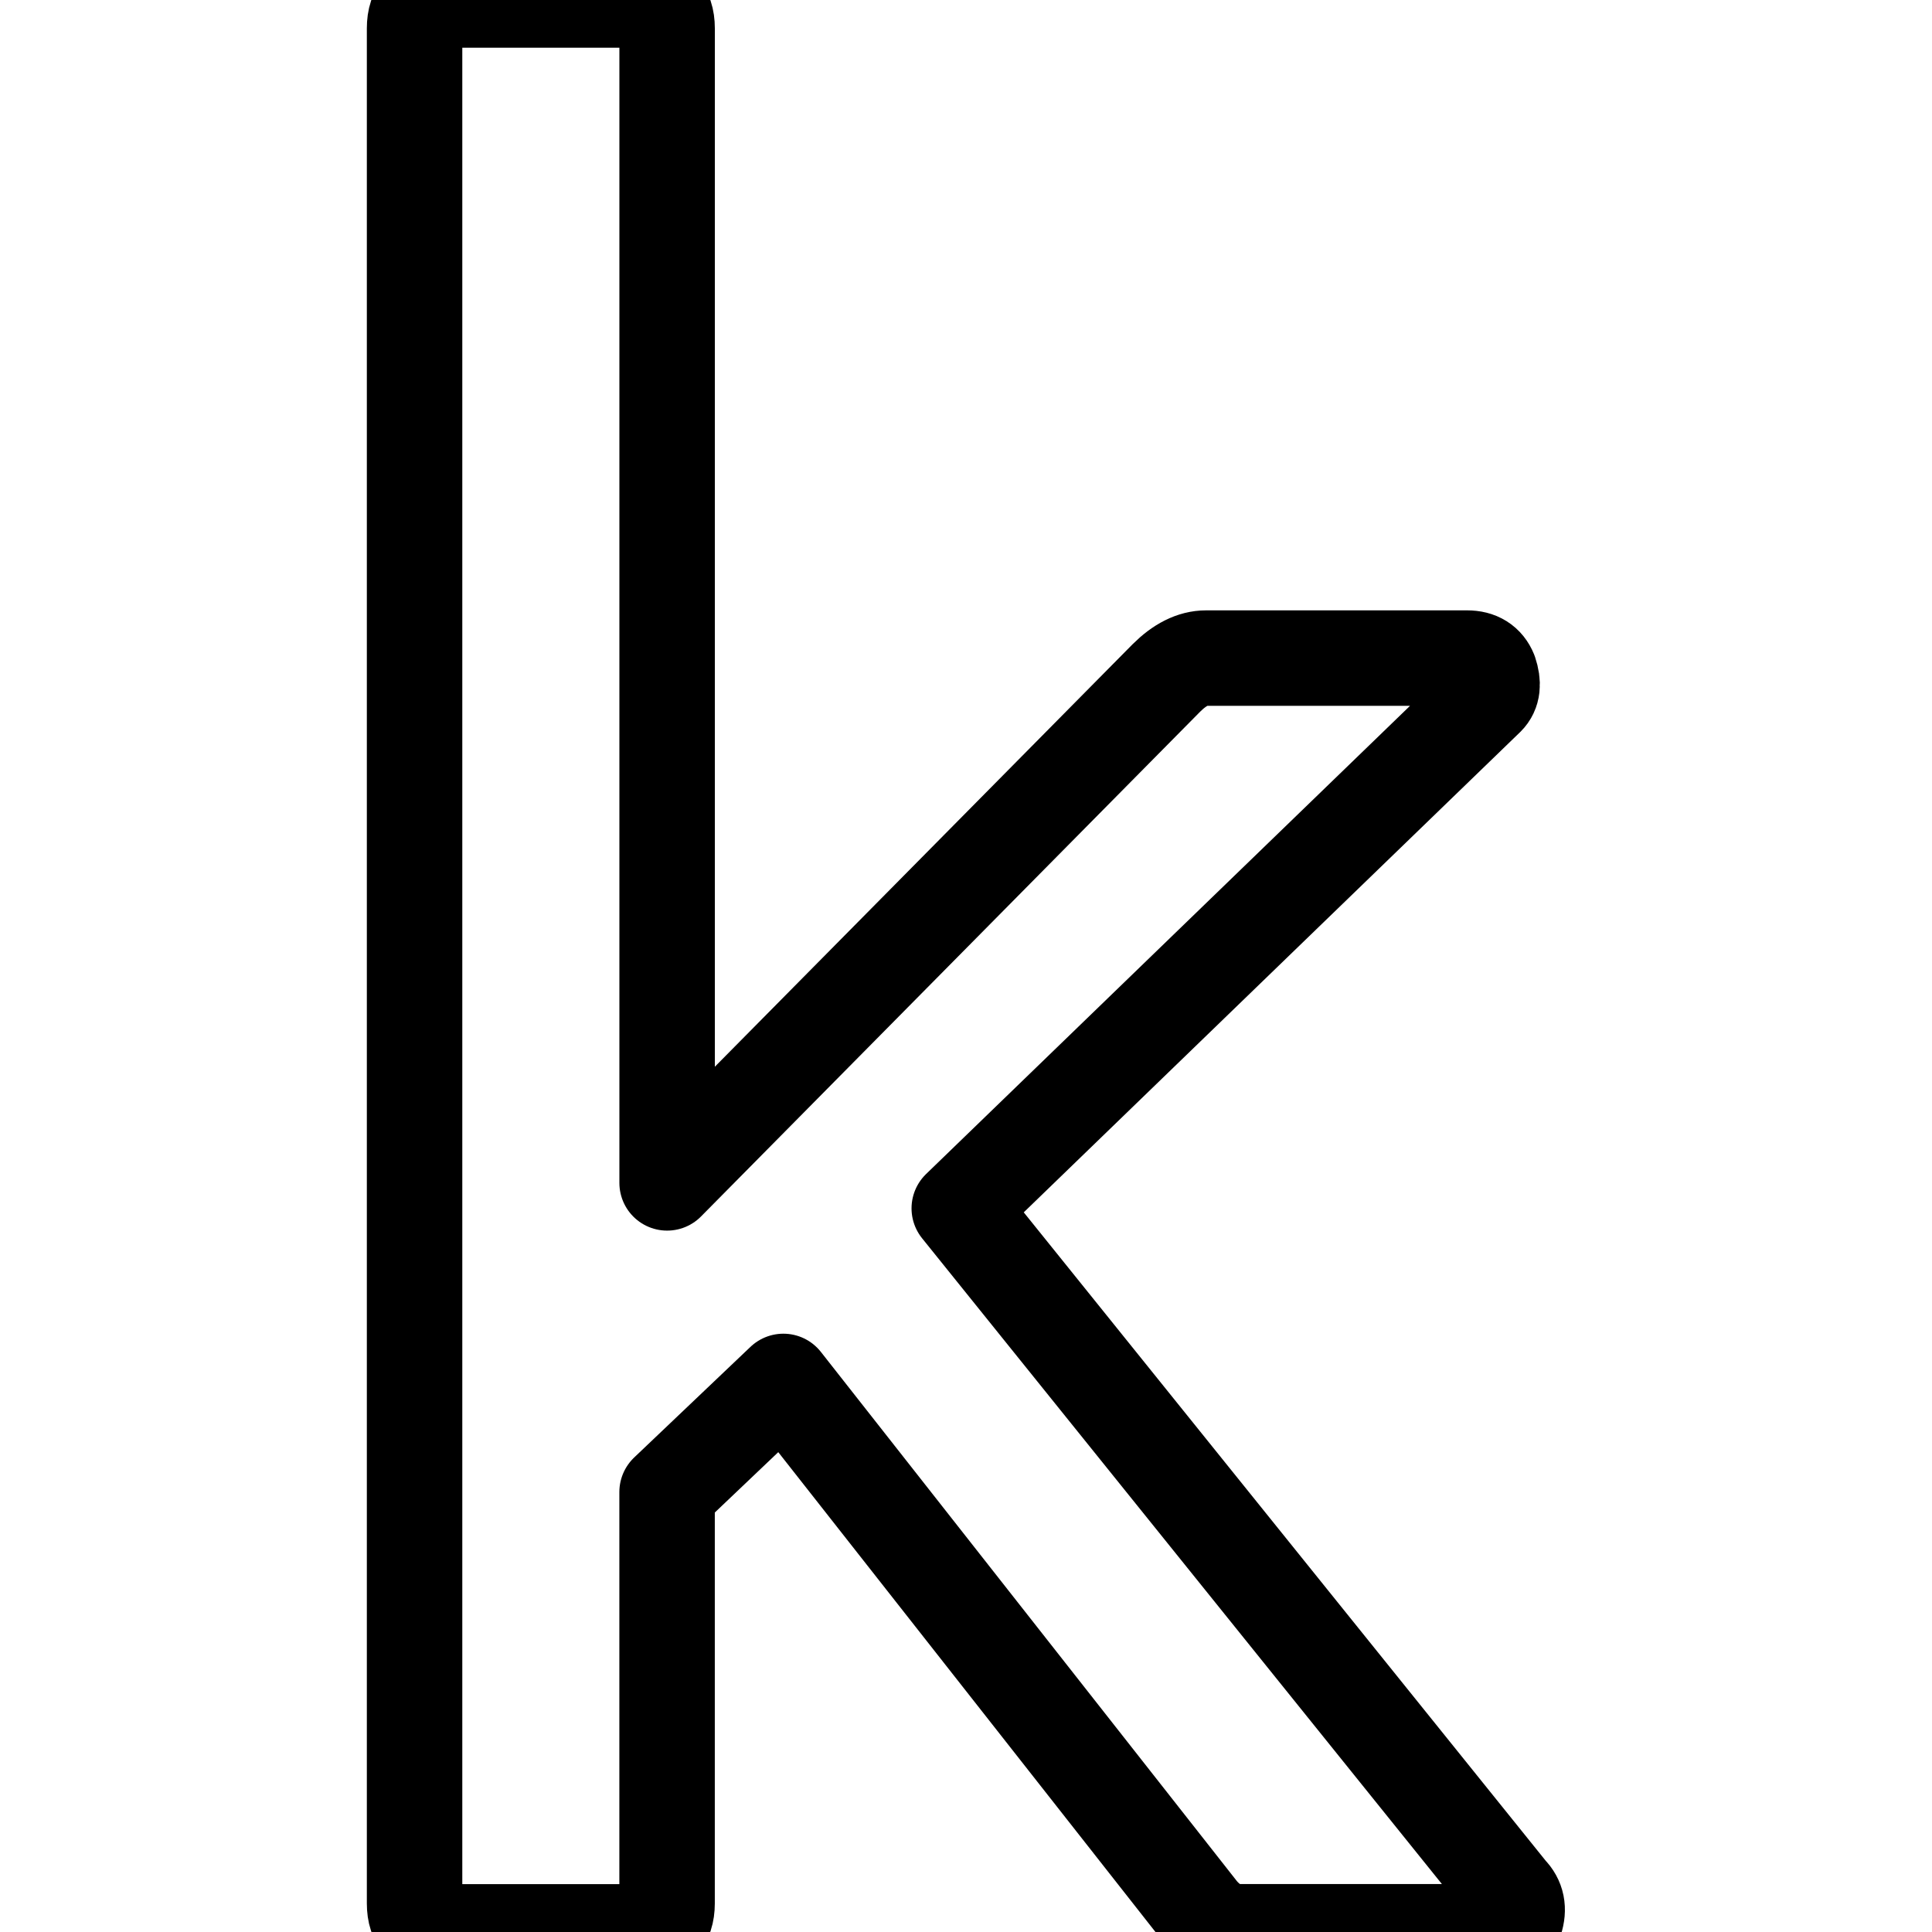 <svg fill="none" stroke="currentColor" stroke-width="3" stroke-linecap="round" stroke-linejoin="round"  height="64" viewBox="0 0 32 32" width="64" xmlns="http://www.w3.org/2000/svg" xmlns:xlink="http://www.w3.org/1999/xlink"><clipPath id="a"><path d="m31.5 15.978h289v130.044h-289z"/></clipPath><path clip-path="url(#a)" d="m105.75 102.968c-.06.238-.298.357-.713.357h-7.937c-.477 0-.89-.208-1.248-.625l-13.106-16.672-3.655 3.477v12.93c0 .595-.298.892-.892.892h-6.152c-.595 0-.892-.297-.892-.892v-58.935c0-.593.297-.89.892-.89h6.153c.594 0 .892.298.892.89v36.288l15.692-15.87c.416-.415.832-.624 1.248-.624h8.204c.356 0 .593.15.713.445.12.357.09.624-.09.803l-16.585 16.046 17.297 21.488c.237.238.297.535.18.892" transform="matrix(.527 0 0 .527 -30.632 -22.456)"/></svg>